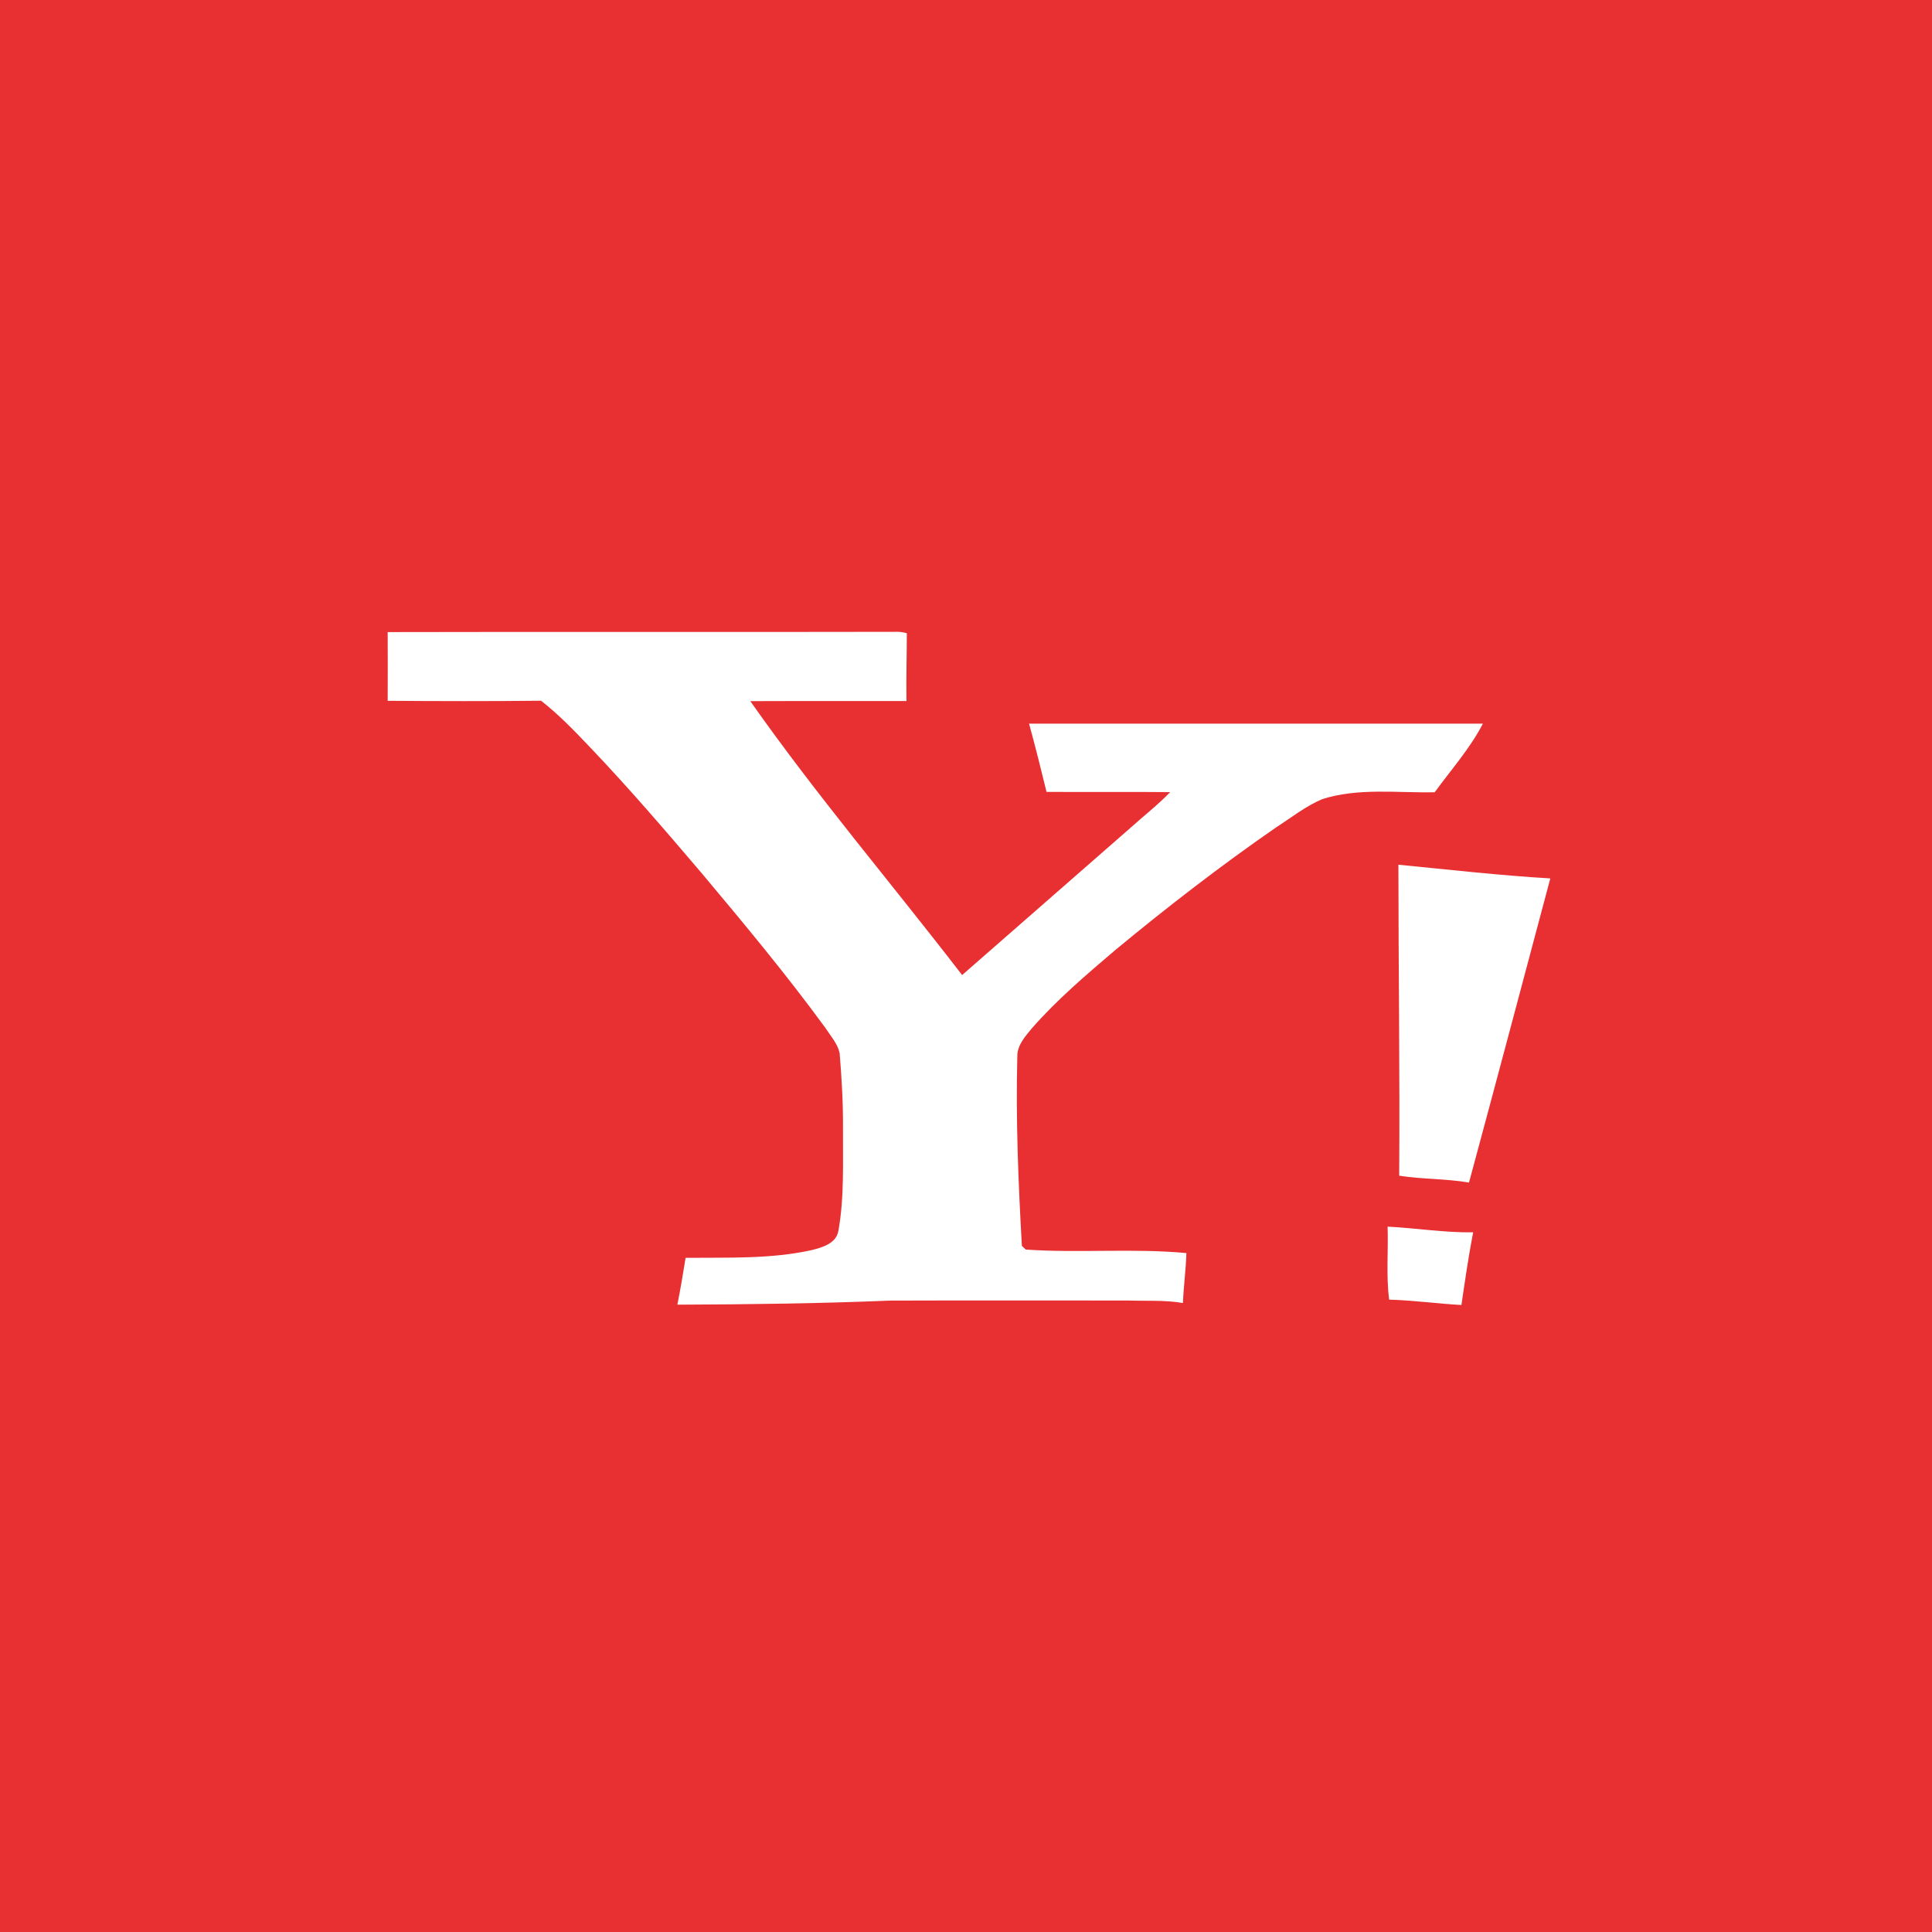 <?xml version="1.0" encoding="UTF-8" ?>
<!DOCTYPE svg PUBLIC "-//W3C//DTD SVG 1.1//EN" "http://www.w3.org/Graphics/SVG/1.1/DTD/svg11.dtd">
<svg width="512pt" height="512pt" viewBox="0 0 512 512" version="1.1" xmlns="http://www.w3.org/2000/svg">
<path fill="#e83032" opacity="1.00" d=" M 0.00 0.00 L 512.00 0.00 L 512.00 512.00 L 0.00 512.00 L 0.00 0.00 Z" />
<path fill="#ffffff" opacity="1.00" d=" M 102.74 167.51 C 147.50 167.40 192.26 167.54 237.01 167.44 C 238.14 167.38 239.24 167.50 240.32 167.81 C 240.31 173.80 240.13 179.79 240.22 185.78 C 226.43 185.82 212.63 185.75 198.84 185.81 C 216.43 210.86 236.32 234.16 254.97 258.40 C 269.81 245.43 284.63 232.44 299.48 219.48 C 303.01 216.28 306.80 213.36 310.11 209.92 C 299.19 209.81 288.26 209.93 277.34 209.86 C 275.87 203.81 274.36 197.77 272.71 191.77 C 312.80 191.79 352.89 191.78 392.98 191.77 C 389.58 198.37 384.55 203.98 380.21 209.96 C 370.29 210.16 360.08 208.73 350.44 211.76 C 346.02 213.63 342.23 216.66 338.22 219.24 C 323.54 229.39 309.40 240.32 295.65 251.70 C 287.93 258.26 280.18 264.86 273.48 272.48 C 271.71 274.66 269.54 276.98 269.60 279.98 C 269.17 296.72 269.87 313.47 270.81 330.18 C 271.07 330.42 271.59 330.91 271.85 331.15 C 286.01 332.12 300.27 330.75 314.41 332.08 C 314.28 336.50 313.66 340.89 313.49 345.31 C 308.70 344.49 303.83 344.81 299.00 344.65 C 277.98 344.65 256.95 344.60 235.93 344.67 C 217.14 345.45 198.32 345.68 179.51 345.75 C 180.33 341.63 181.03 337.49 181.69 333.34 C 192.83 333.22 204.12 333.71 215.06 331.30 C 217.87 330.60 221.61 329.55 222.18 326.20 C 223.79 317.24 223.33 308.09 223.40 299.02 C 223.45 292.36 223.06 285.69 222.51 279.05 C 221.94 276.51 220.09 274.50 218.71 272.37 C 208.34 258.18 197.08 244.67 185.79 231.21 C 176.28 220.05 166.73 208.91 156.61 198.29 C 152.42 193.88 148.20 189.46 143.39 185.70 C 129.84 185.85 116.29 185.82 102.74 185.72 C 102.77 179.65 102.77 173.58 102.74 167.51 Z" />
<path fill="#ffffff" opacity="1.00" d=" M 370.59 229.16 C 384.00 230.46 397.39 232.00 410.85 232.79 C 403.68 259.66 396.56 286.54 389.30 313.39 C 383.18 312.34 376.93 312.54 370.80 311.57 C 370.99 284.10 370.60 256.63 370.59 229.16 Z" />
<path fill="#ffffff" opacity="1.00" d=" M 367.73 325.07 C 375.30 325.46 382.80 326.69 390.40 326.58 C 389.16 332.97 388.24 339.41 387.29 345.84 C 380.90 345.49 374.54 344.59 368.14 344.42 C 367.31 338.00 367.95 331.52 367.73 325.07 Z" />
</svg>
